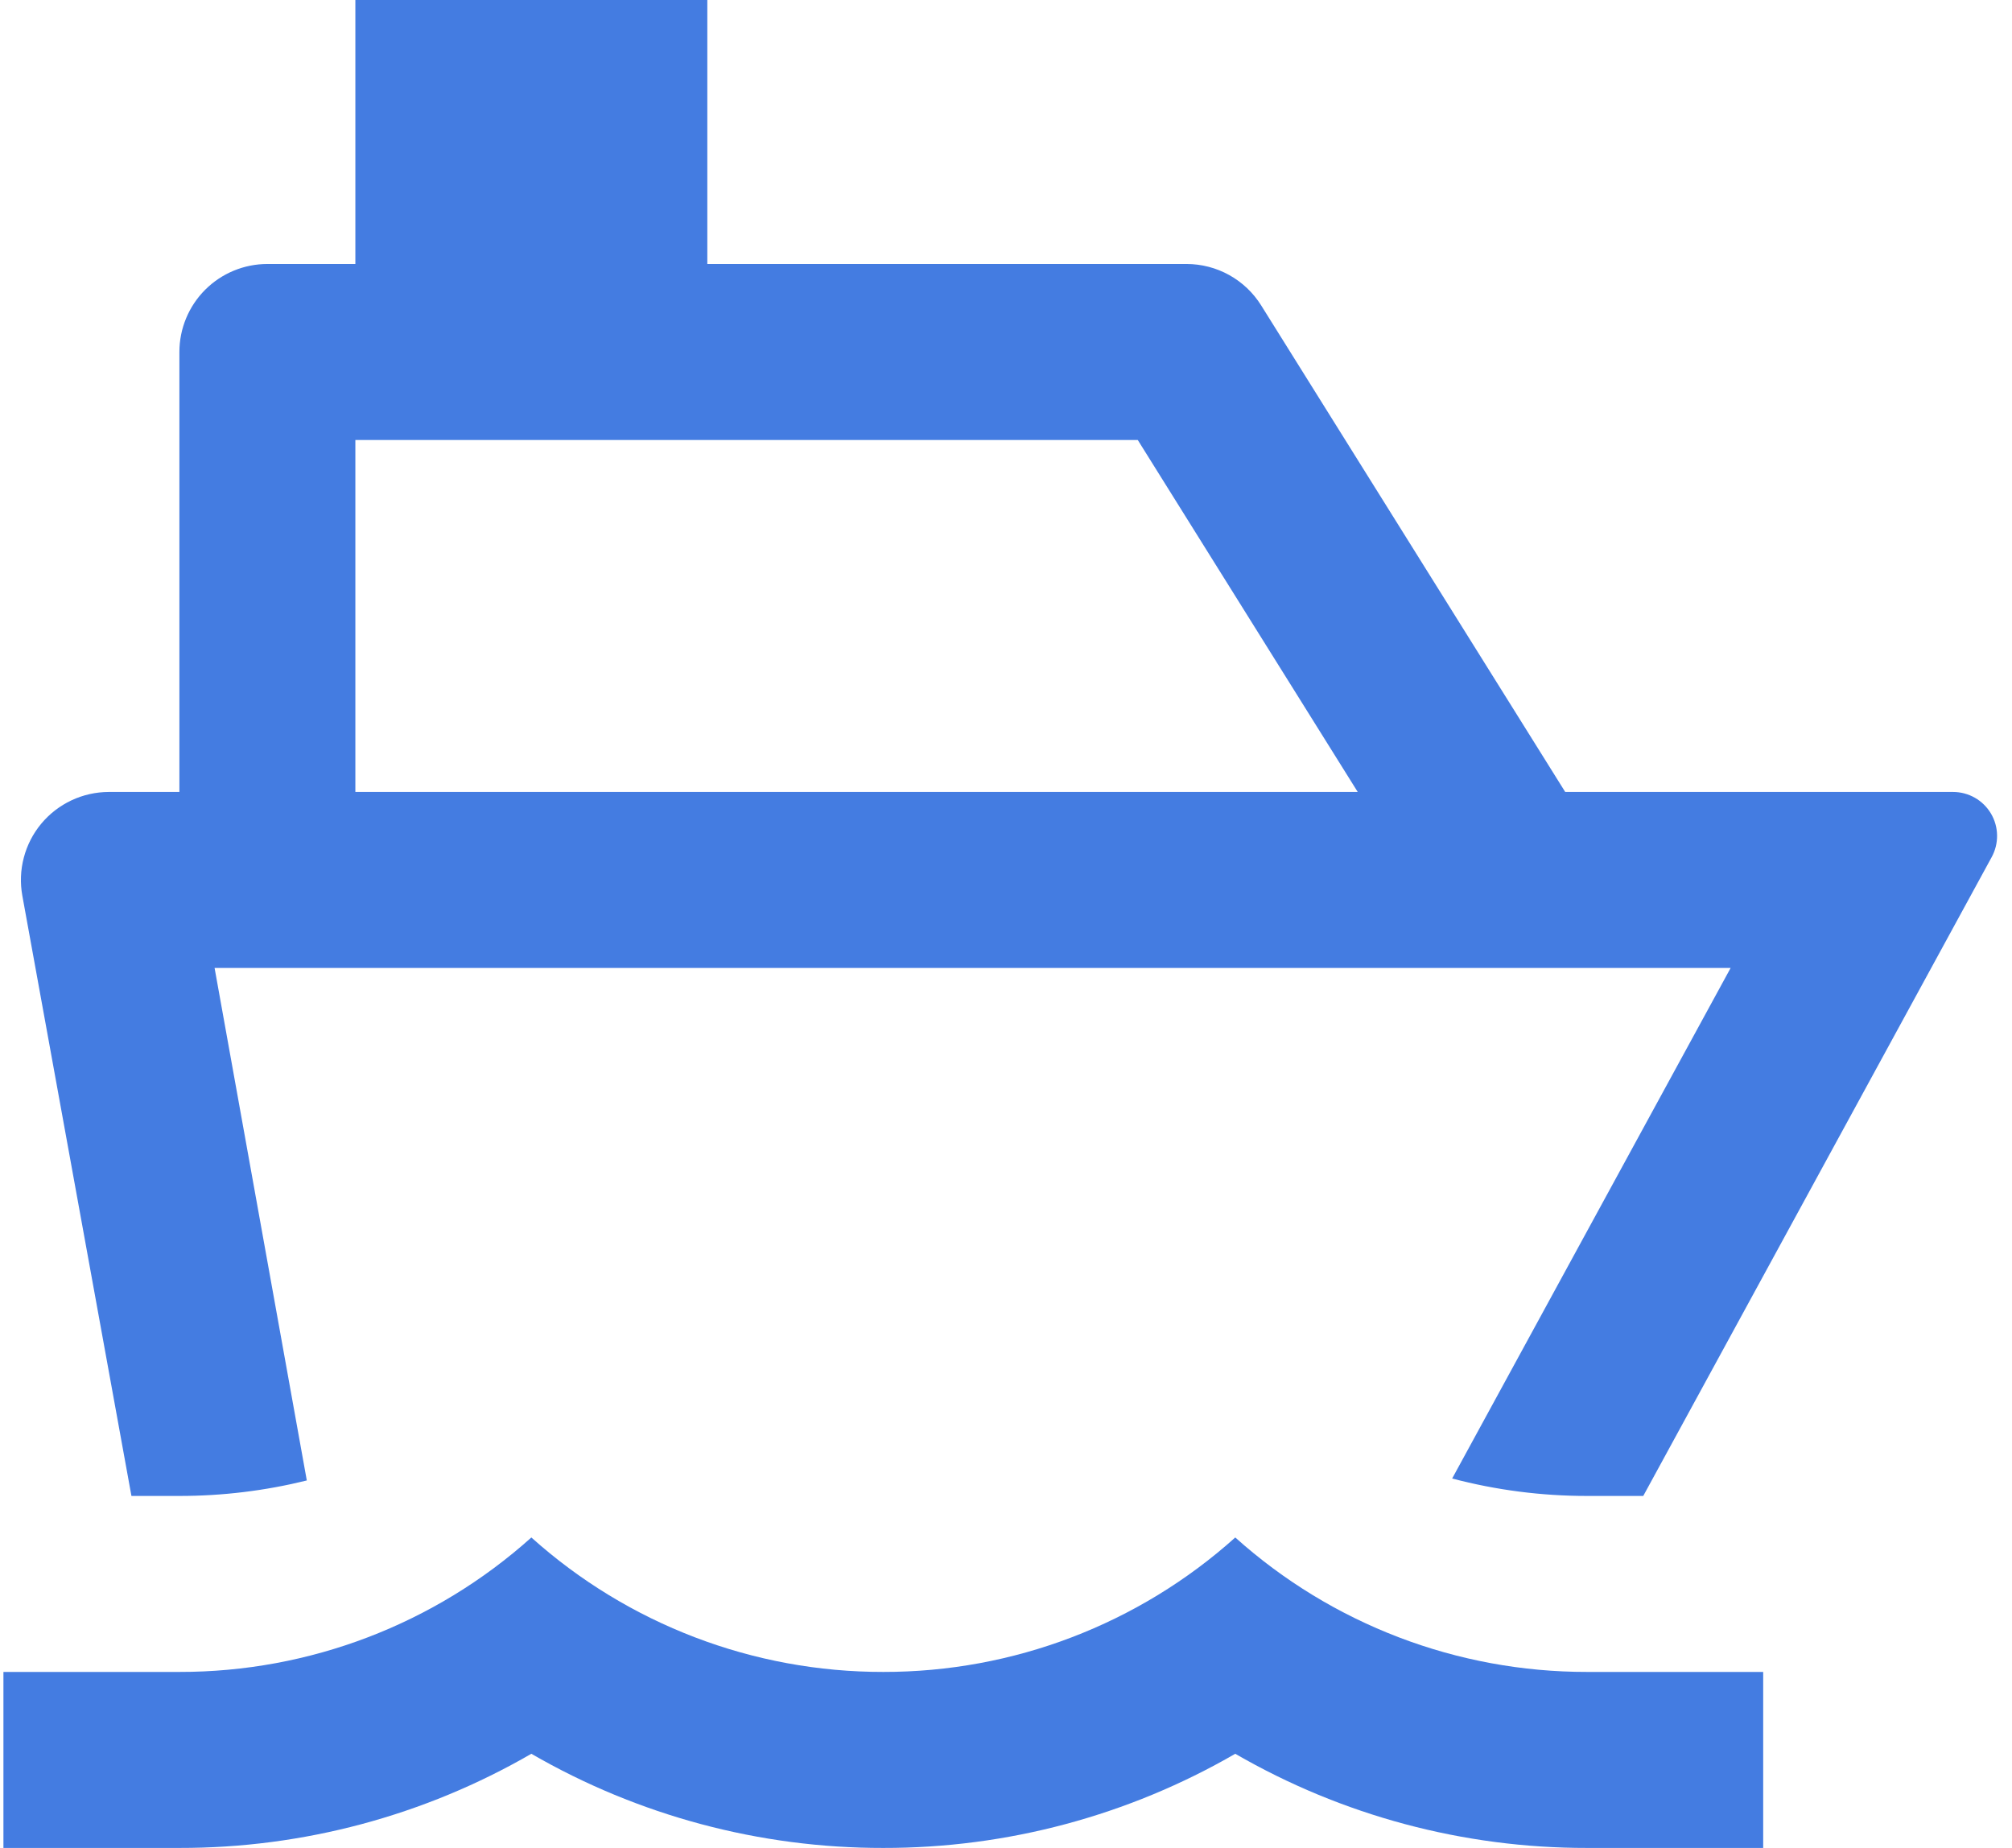<svg width="98" height="90" viewBox="0 0 98 90" fill="none" xmlns="http://www.w3.org/2000/svg">
<path d="M34.452 12.857H57.792C58.519 12.857 59.234 13.042 59.87 13.394C60.506 13.747 61.041 14.255 61.427 14.871L76.238 38.571H95.129C95.501 38.571 95.867 38.668 96.191 38.852C96.514 39.036 96.784 39.301 96.974 39.621C97.164 39.941 97.267 40.305 97.273 40.677C97.28 41.049 97.189 41.416 97.011 41.743L80.039 72.857H77.309C75.089 72.859 72.878 72.574 70.731 72.008L84.295 47.143H10.452L14.944 72.103C12.914 72.605 10.83 72.858 8.738 72.857H6.402L1.088 43.624C0.976 43.007 1 42.373 1.16 41.767C1.319 41.16 1.61 40.596 2.011 40.114C2.413 39.632 2.915 39.245 3.483 38.978C4.05 38.711 4.67 38.573 5.297 38.571H8.738V17.143C8.738 16.006 9.19 14.916 9.993 14.112C10.797 13.309 11.887 12.857 13.024 12.857H17.309V0H34.452V12.857ZM17.309 38.571H66.132L55.418 21.429H17.309V38.571ZM8.738 81.428C15.065 81.437 21.171 79.105 25.881 74.88C30.591 79.105 36.697 81.437 43.024 81.428C49.351 81.437 55.457 79.105 60.167 74.88C64.876 79.105 70.983 81.437 77.309 81.428H85.881V90H77.309C71.291 90.01 65.376 88.428 60.167 85.414C54.957 88.428 49.042 90.01 43.024 90C37.005 90.01 31.091 88.428 25.881 85.414C20.671 88.428 14.757 90.01 8.738 90H0.167V81.428H8.738Z" fill="#447CE1"/>
</svg>
